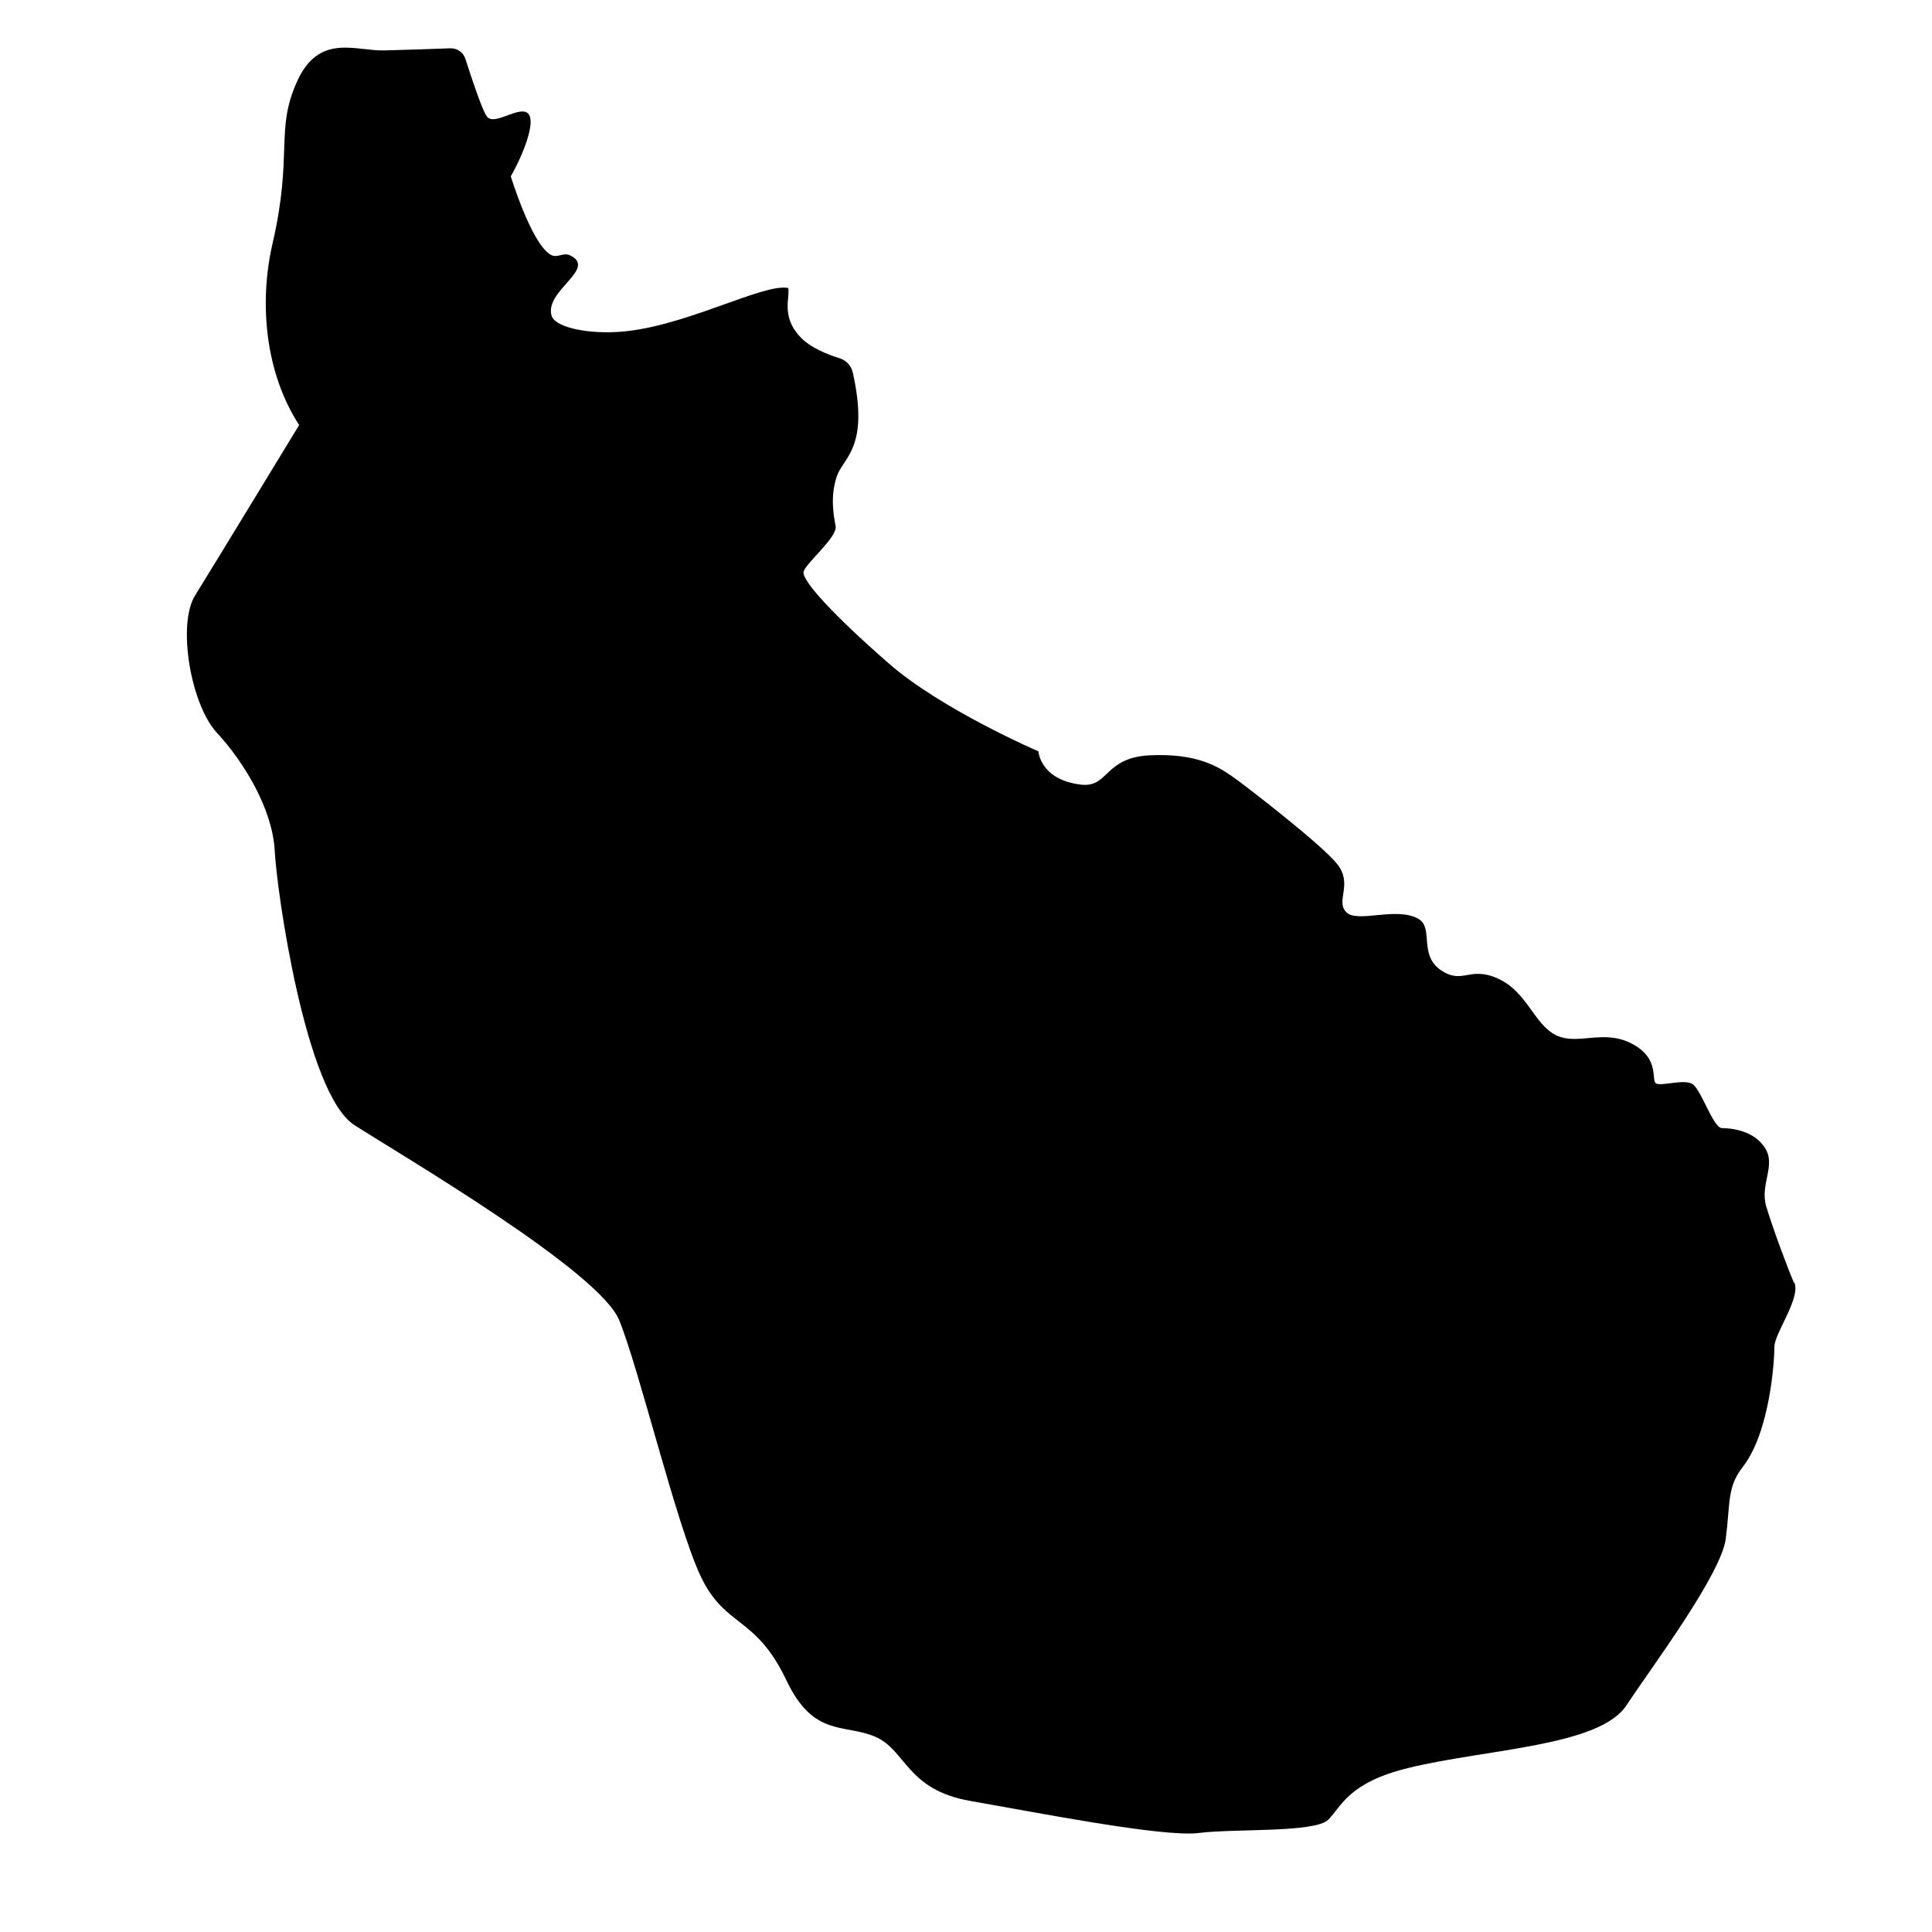 <?xml version="1.0" encoding="UTF-8"?>
<svg id="Zwart" xmlns="http://www.w3.org/2000/svg" viewBox="0 0 64 64">
  <path d="M59.43,42.5c-.22-.51-.7-1.8-.92-2.53-.22-.73.33-1.36-.04-1.94-.37-.59-1.14-.66-1.43-.66s-.7-1.32-.99-1.47c-.29-.15-.95.07-1.17,0-.22-.07.15-.81-.81-1.32-.95-.51-1.8.07-2.53-.29-.73-.37-.95-1.43-1.91-1.87s-1.17.22-1.91-.29c-.73-.51-.22-1.39-.73-1.69-.73-.42-2.02.15-2.39-.22-.37-.37.22-.92-.29-1.58-.51-.66-3.18-2.71-3.49-2.92-.48-.33-1.17-.77-2.72-.7-1.54.07-1.36,1.09-2.31.97-1.34-.17-1.39-1.1-1.39-1.1,0,0-3.23-1.39-4.99-2.94-1.76-1.54-2.86-2.72-2.79-3.01.07-.29,1.14-1.15,1.06-1.52-.07-.37-.18-.98.04-1.64.21-.63,1.09-.93.53-3.44-.05-.22-.21-.4-.43-.47-.39-.12-1.01-.36-1.34-.74-.61-.67-.3-1.3-.37-1.59-.85-.17-3.56,1.37-5.73,1.46-1.06.05-2.02-.19-2.11-.55-.23-.82,1.49-1.53.64-1.98-.27-.14-.45.12-.7-.05-.63-.42-1.29-2.58-1.29-2.58.4-.69.96-2.04.46-2.14-.37-.07-1.03.45-1.25.16-.16-.21-.52-1.31-.71-1.9-.07-.23-.28-.37-.51-.36-.51.02-1.41.05-2.17.07-.95.03-2.17-.59-2.9,1.03-.73,1.61-.13,2.41-.81,5.36-.47,2.03-.22,4.33.88,6.02,0,0-2.86,4.7-3.45,5.65-.59.95-.15,3.6.73,4.55.88.95,1.83,2.5,1.91,3.89.07,1.39,1.03,8.07,2.64,9.1,1.61,1.03,8.11,4.84,8.77,6.46.66,1.61,1.87,6.68,2.68,8.44.81,1.76,1.83,1.32,2.86,3.49.9,1.9,1.91,1.43,2.94,1.87,1.03.44,1.03,1.76,3.16,2.13,2.13.37,6.38,1.21,7.56,1.06,1.17-.15,3.85,0,4.29-.44.44-.44.67-1.24,2.68-1.72,2.54-.62,6.3-.71,7.19-2.06.88-1.32,3.16-4.37,3.3-5.54.15-1.17.04-1.69.55-2.35.92-1.17,1.06-3.56,1.06-4s.88-1.61.66-2.13Z"/>
</svg>